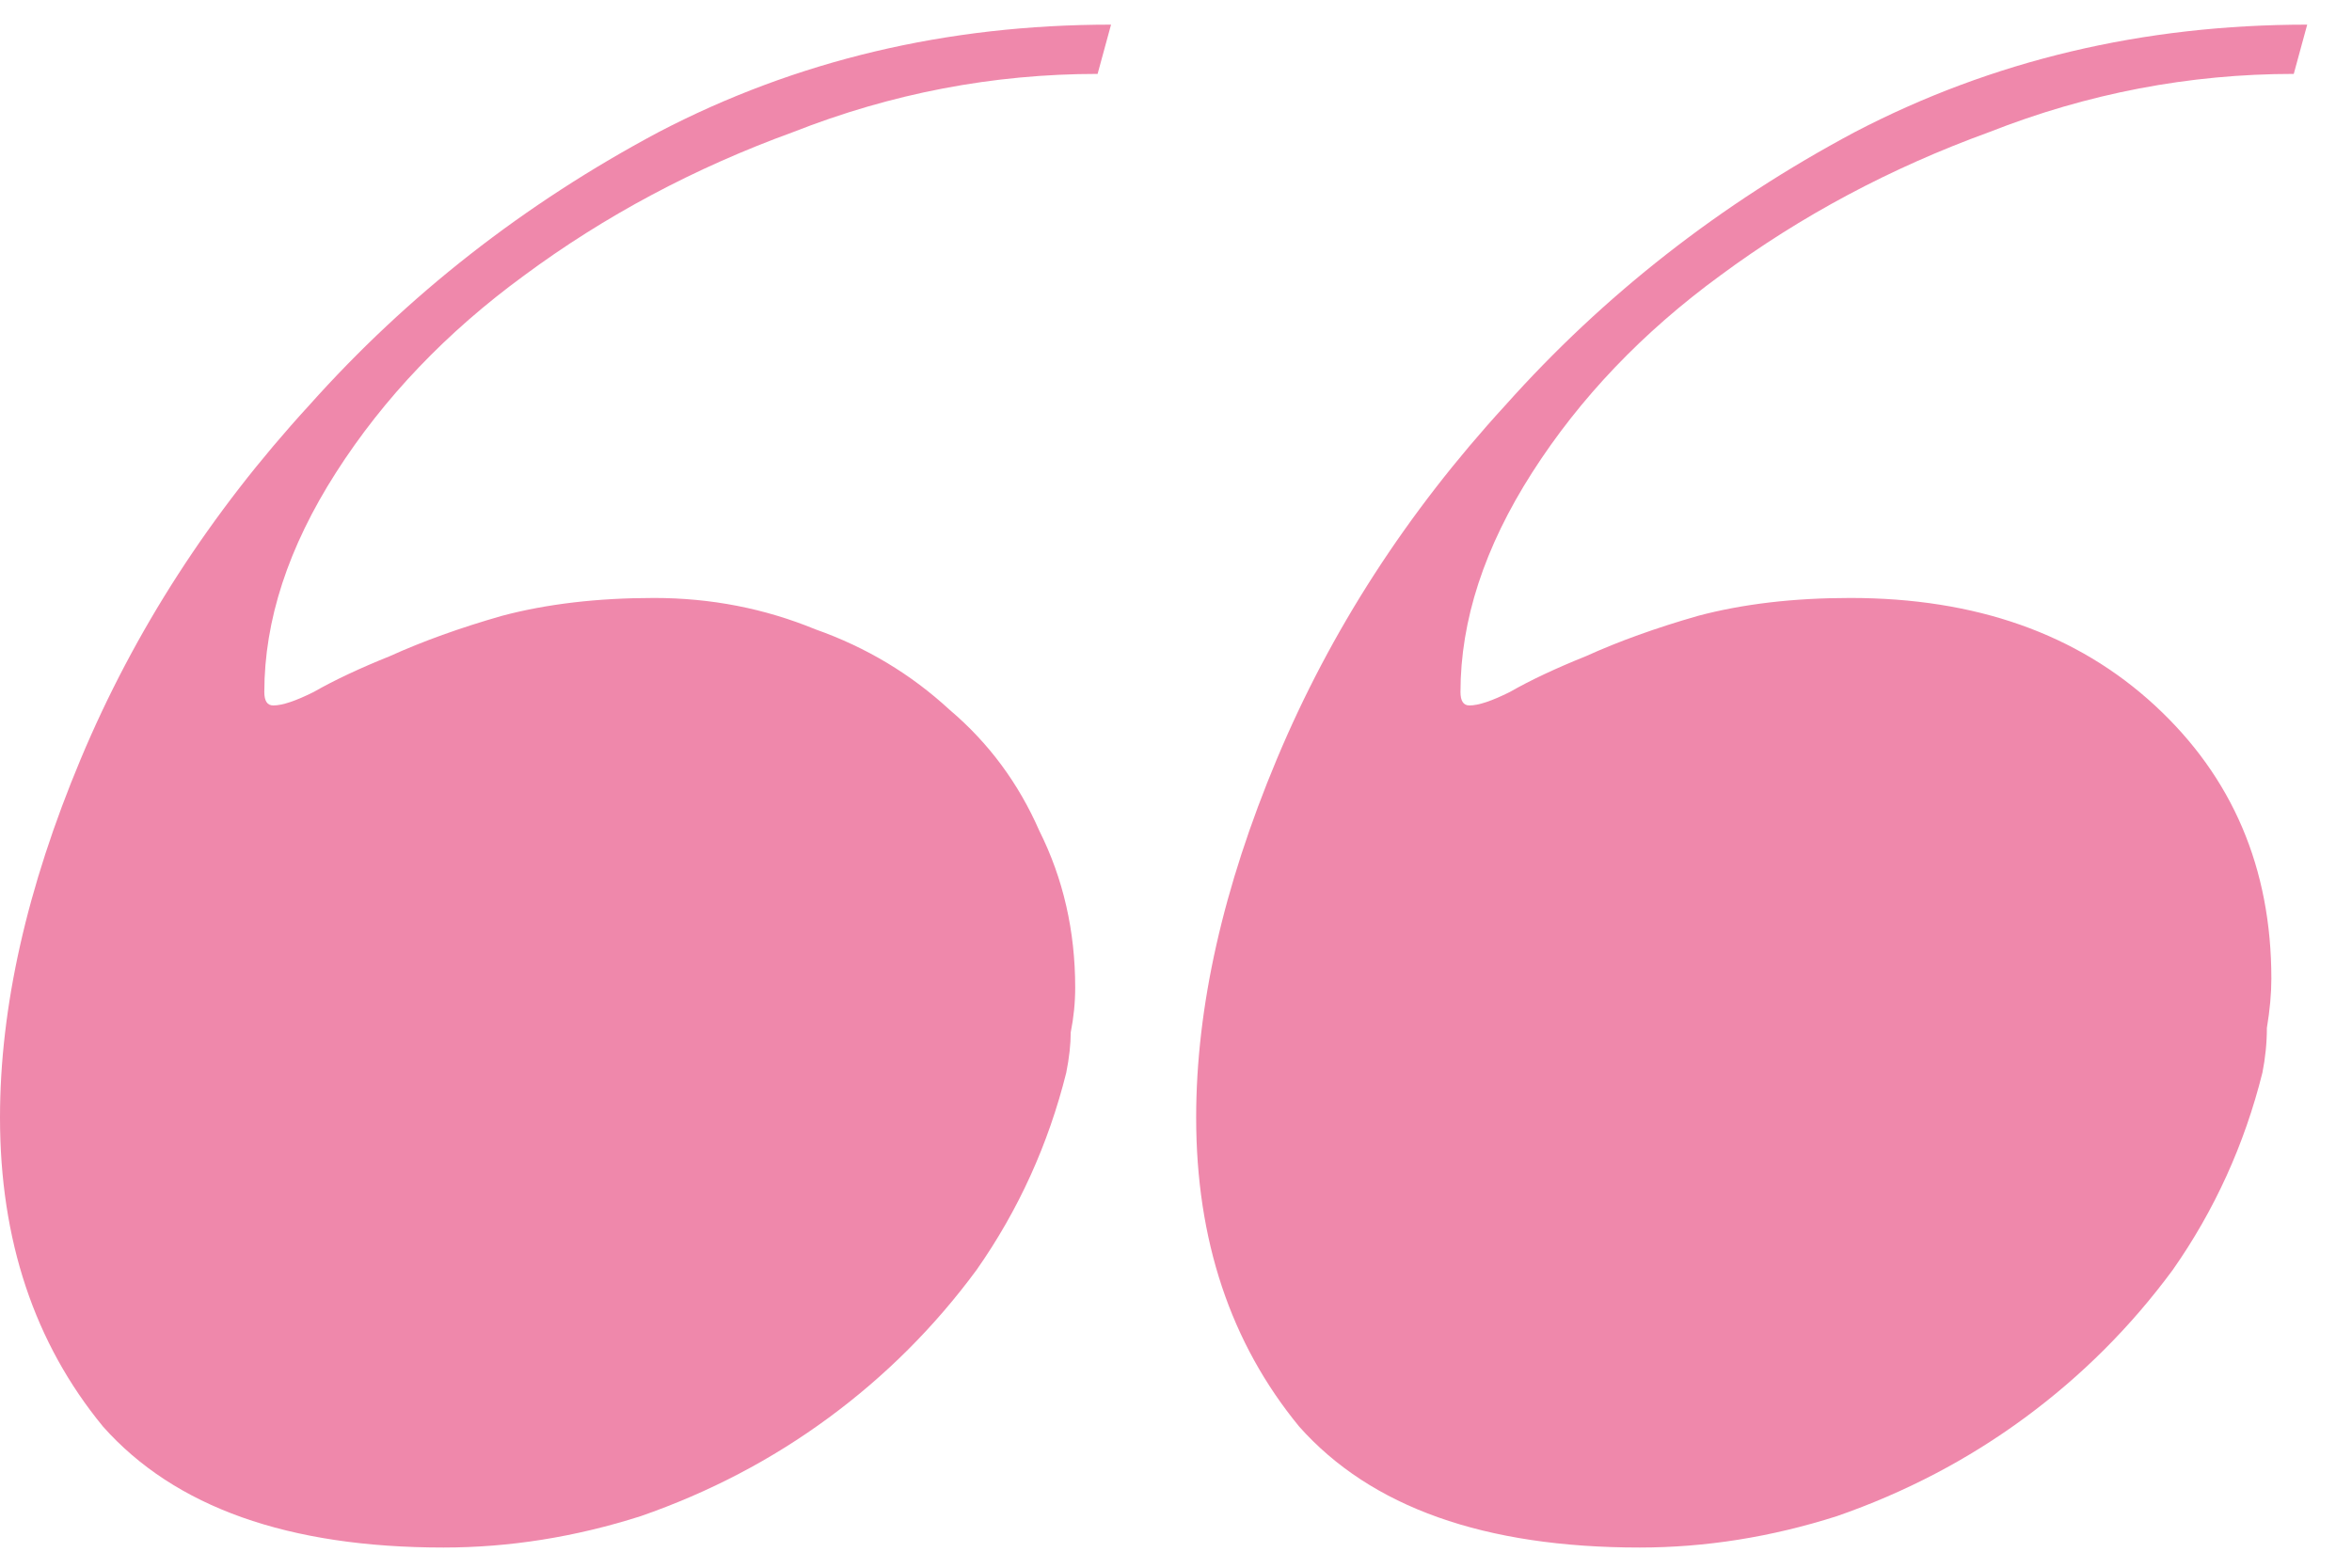 <svg width="42" height="28" viewBox="0 0 42 28" fill="none" xmlns="http://www.w3.org/2000/svg">
<g clip-path="url(#clip0_9062_67199)">
<path d="M40.4 19.16C40.08 20.44 39.547 21.614 38.8 22.68C38.053 23.694 37.173 24.574 36.16 25.32C35.147 26.067 34.027 26.654 32.8 27.08C31.627 27.454 30.453 27.64 29.28 27.64C26.507 27.64 24.48 26.92 23.2 25.48C21.973 23.987 21.36 22.147 21.36 19.96C21.36 17.987 21.84 15.854 22.8 13.56C23.76 11.267 25.12 9.16 26.88 7.24C28.64 5.267 30.72 3.64 33.12 2.36C35.573 1.08 38.267 0.44 41.2 0.44L40.96 1.32C39.093 1.32 37.28 1.667 35.52 2.36C33.76 3 32.16 3.854 30.72 4.92C29.333 5.934 28.213 7.107 27.36 8.44C26.507 9.774 26.08 11.08 26.08 12.36C26.08 12.52 26.133 12.6 26.24 12.6C26.4 12.6 26.64 12.52 26.96 12.36C27.333 12.147 27.787 11.934 28.32 11.72C28.907 11.454 29.573 11.214 30.32 11C31.12 10.787 32.027 10.68 33.04 10.68C35.28 10.68 37.093 11.32 38.48 12.6C39.867 13.88 40.56 15.507 40.56 17.48C40.56 17.747 40.533 18.04 40.48 18.36C40.48 18.627 40.453 18.894 40.4 19.16ZM19.04 19.16C18.72 20.44 18.187 21.614 17.44 22.68C16.693 23.694 15.813 24.574 14.8 25.32C13.787 26.067 12.667 26.654 11.44 27.08C10.267 27.454 9.093 27.64 7.92 27.64C5.147 27.64 3.12 26.92 1.84 25.48C0.613 23.987 0 22.147 0 19.96C0 17.987 0.48 15.854 1.44 13.56C2.4 11.267 3.76 9.16 5.52 7.24C7.28 5.267 9.36 3.64 11.76 2.36C14.213 1.08 16.907 0.44 19.84 0.44L19.6 1.32C17.733 1.32 15.92 1.667 14.16 2.36C12.4 3 10.8 3.854 9.36 4.92C7.973 5.934 6.853 7.107 6 8.44C5.147 9.774 4.72 11.08 4.72 12.36C4.72 12.52 4.773 12.6 4.88 12.6C5.04 12.6 5.28 12.52 5.6 12.36C5.973 12.147 6.427 11.934 6.96 11.72C7.547 11.454 8.213 11.214 8.96 11C9.76 10.787 10.667 10.68 11.68 10.68C12.693 10.68 13.653 10.867 14.56 11.24C15.467 11.56 16.267 12.04 16.96 12.68C17.653 13.267 18.187 13.987 18.56 14.84C18.987 15.694 19.2 16.627 19.2 17.64C19.2 17.907 19.173 18.174 19.12 18.44C19.12 18.654 19.093 18.894 19.04 19.16Z" fill="#EF88AB"/>
</g>
<defs>
<clipPath id="clip0_9062_67199">
<rect width="42" height="28" fill="white"/>
</clipPath>
</defs>
</svg>
